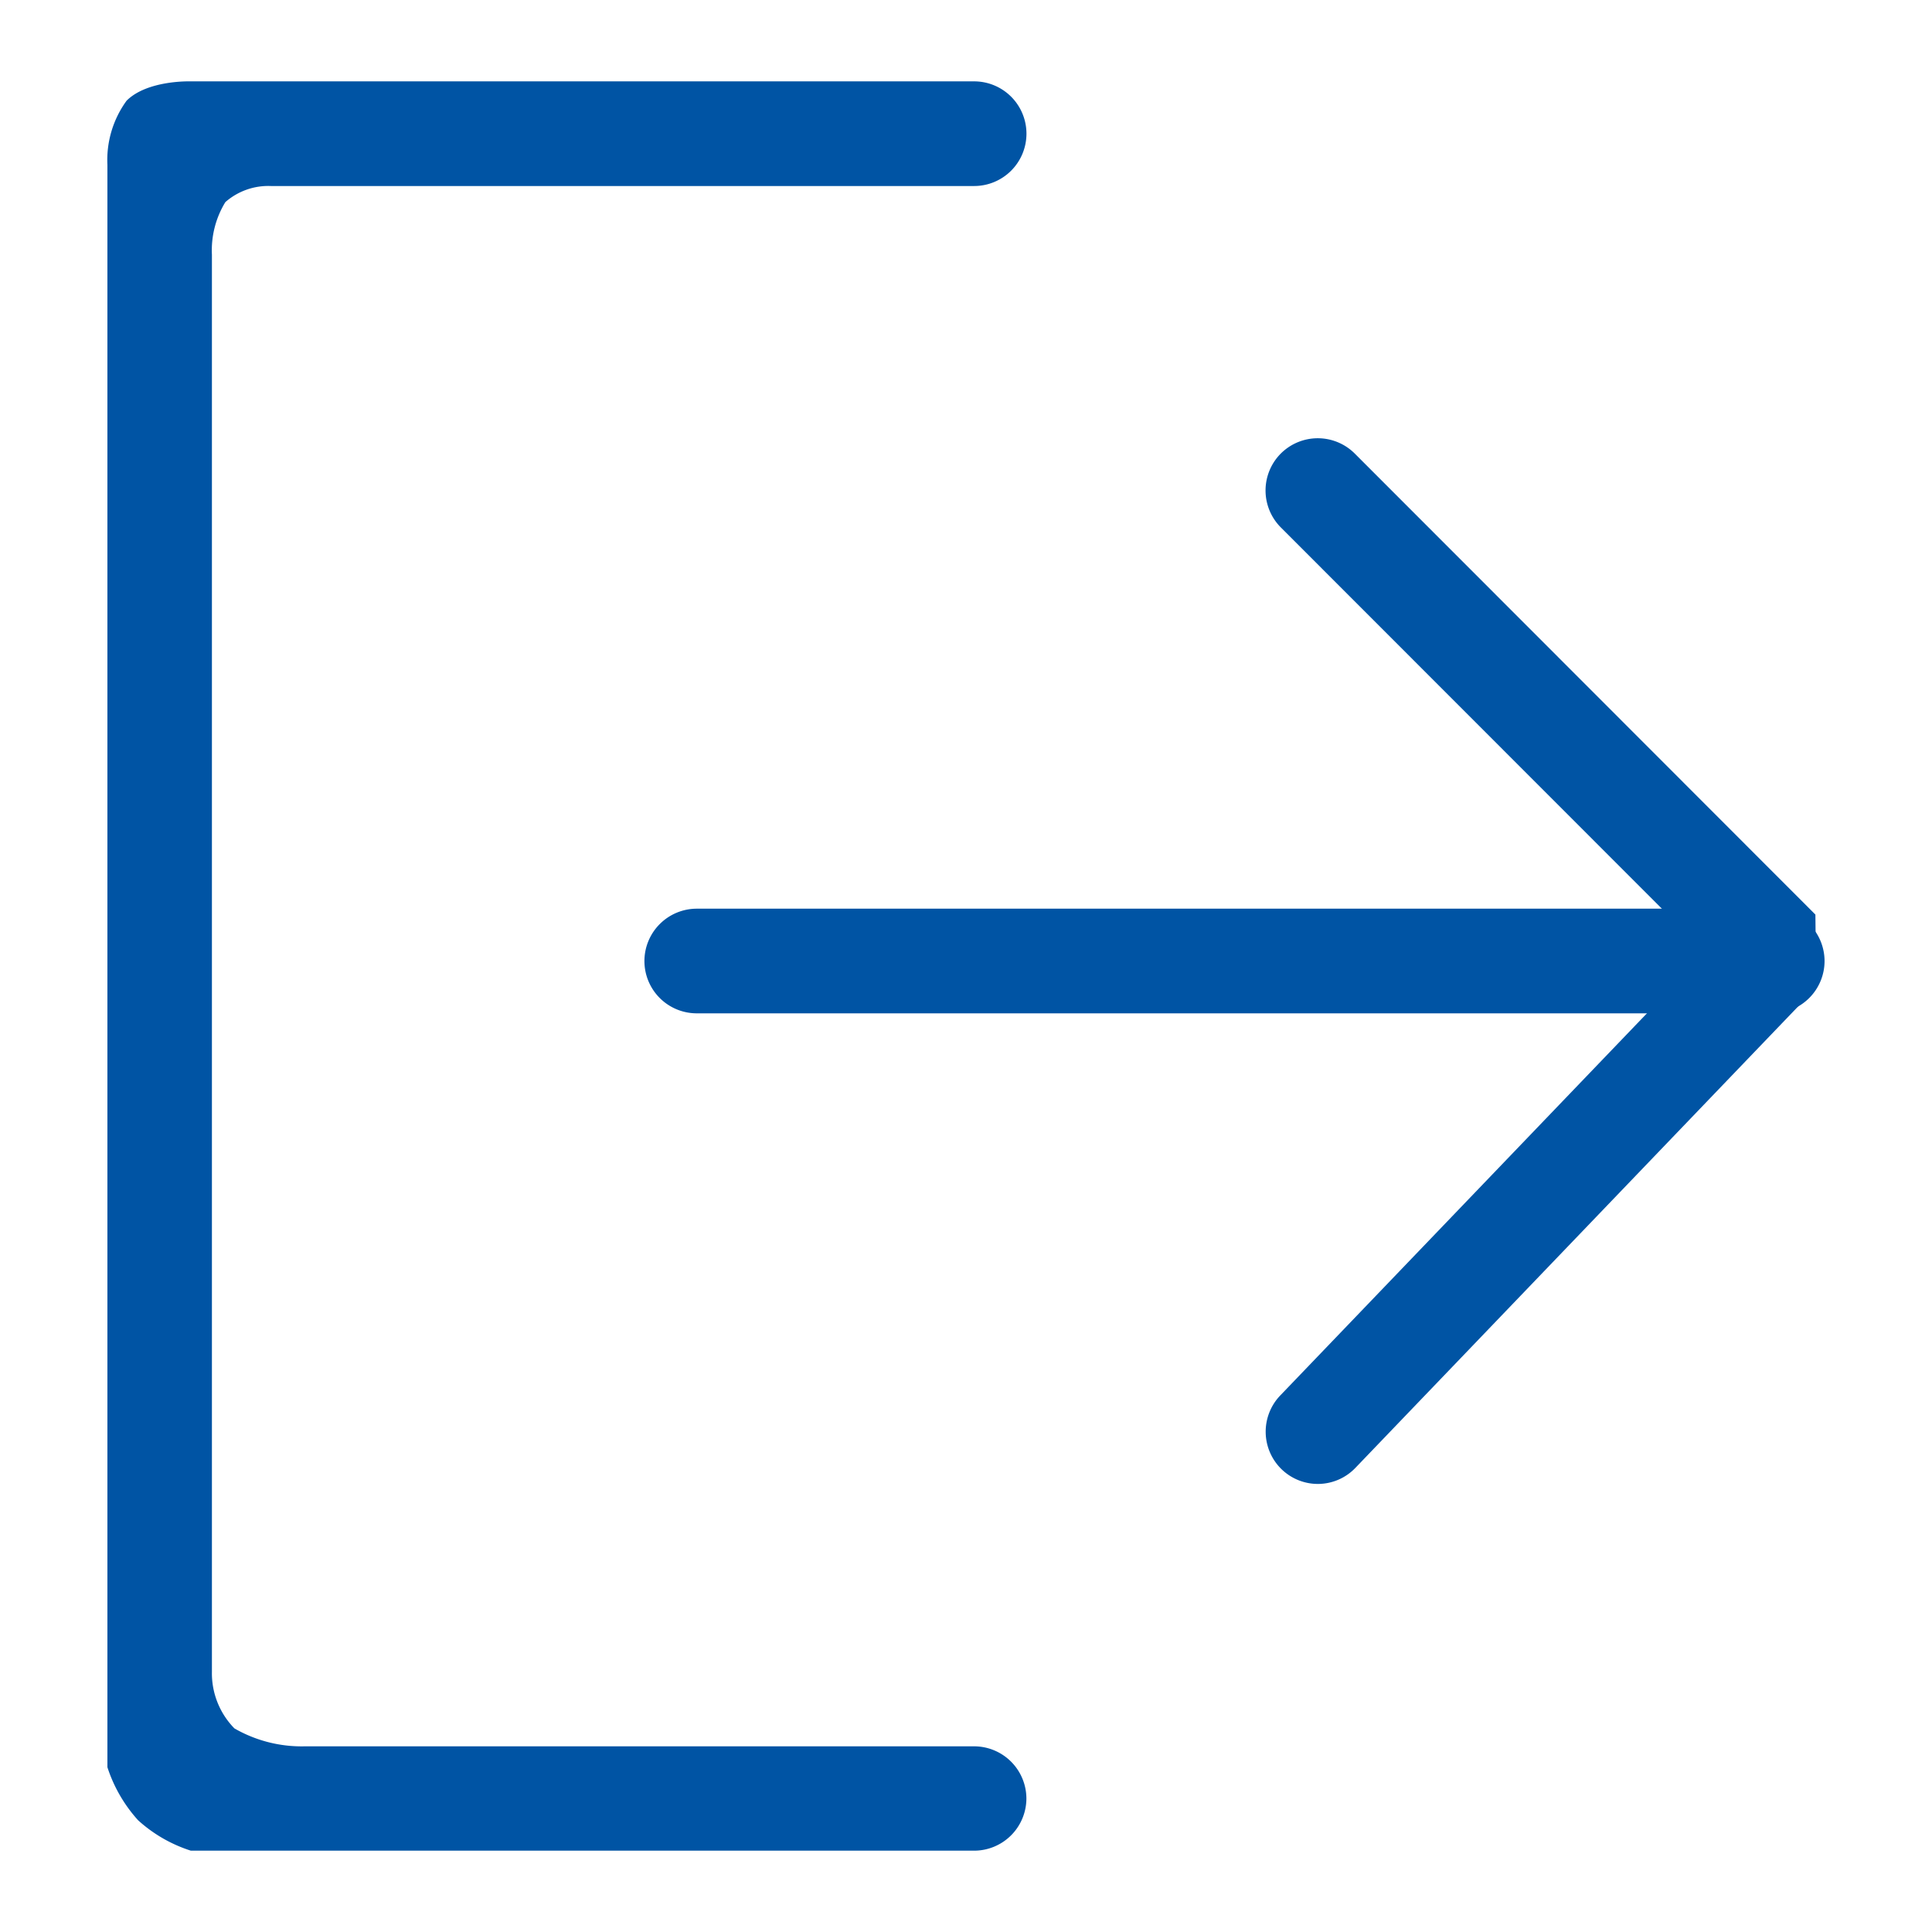 <svg xmlns="http://www.w3.org/2000/svg" xmlns:xlink="http://www.w3.org/1999/xlink" width="96" height="96" viewBox="0 0 96 96">
  <defs>
    <clipPath id="clip-path">
      <rect id="Rectangle_1379" data-name="Rectangle 1379" width="96" height="96" transform="translate(6570 -7330)" fill="none" stroke="#707070" stroke-width="1"/>
    </clipPath>
  </defs>
  <g id="Logout" transform="translate(-6570 7330)" clip-path="url(#clip-path)">
    <g id="Group_2986" data-name="Group 2986" transform="translate(-116.837 -261.44)">
      <path id="Path_30380" data-name="Path 30380" d="M6746.06-6963.965h-38.921a7.122,7.122,0,0,1-2.621-1.511,7.265,7.265,0,0,1-1.525-2.636v-79.624a5,5,0,0,1,.953-3.184c1.037-1.037,3.193-.961,3.193-.961h38.921a2.6,2.6,0,0,1,2.6,2.6,2.6,2.6,0,0,1-2.6,2.6h-34.943a3.235,3.235,0,0,0-2.263.8,4.584,4.584,0,0,0-.668,2.61v70.42a3.911,3.911,0,0,0,1.118,2.81,6.694,6.694,0,0,0,3.5.891h33.253a2.6,2.6,0,0,1,2.6,2.6A2.6,2.6,0,0,1,6746.06-6963.965Z" transform="translate(-10.819 -12.636)" fill="#0054a4"/>
      <path id="Path_30381" data-name="Path 30381" d="M6742.38-6989.183a2.59,2.59,0,0,1-1.8-.723,2.6,2.6,0,0,1-.076-3.67l21.132-22.023-21.1-21.112a2.6,2.6,0,0,1,0-3.673,2.6,2.6,0,0,1,3.671,0l22.891,22.91.037,3.632-22.891,23.858A2.585,2.585,0,0,1,6742.38-6989.183Z" transform="translate(9.945 -5.641)" fill="#0054a4"/>
      <path id="Path_30382" data-name="Path 30382" d="M6776.117-7021.791H6722.7a2.6,2.6,0,0,1-2.612-2.6,2.605,2.605,0,0,1,2.612-2.6h53.414a2.606,2.606,0,0,1,2.614,2.6A2.6,2.6,0,0,1,6776.117-7021.791Z" transform="translate(-1.23 3.583)" fill="#0054a4"/>
    </g>
  </g>
</svg>
